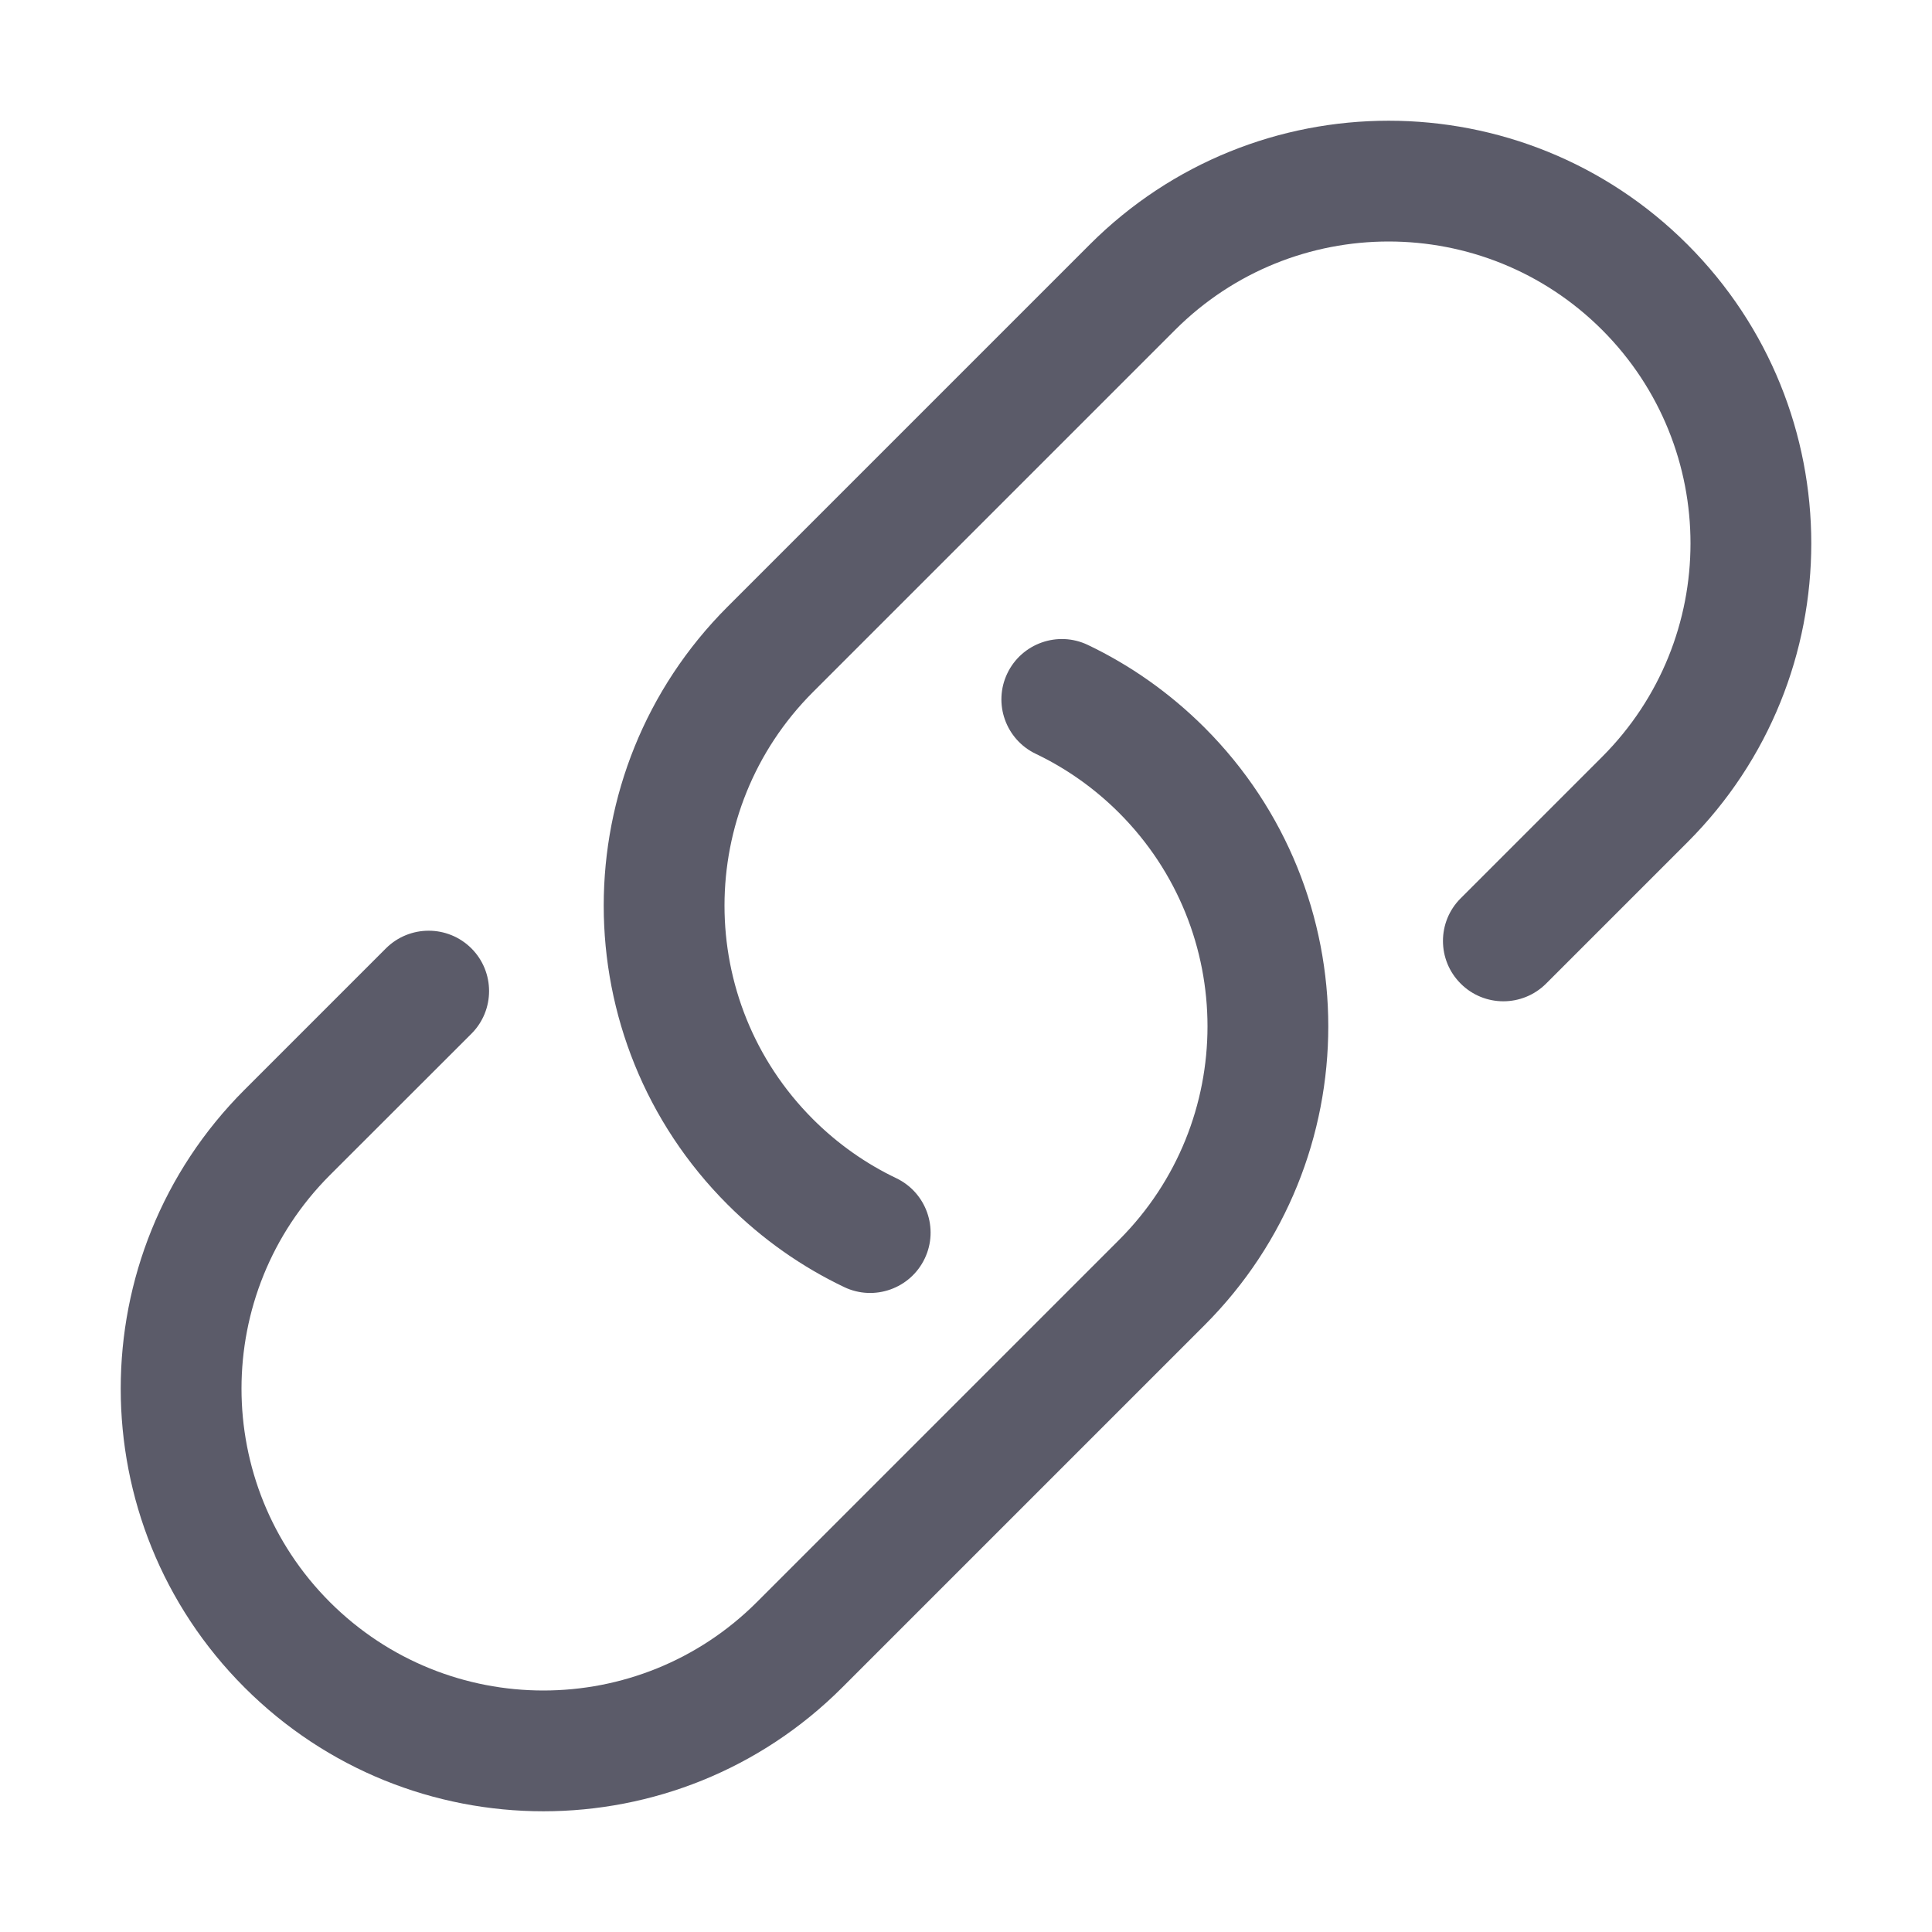 <svg width="16" height="16" viewBox="0 0 16 16" fill="none" xmlns="http://www.w3.org/2000/svg">
<path fill-rule="evenodd" clip-rule="evenodd" d="M13.268 2.732C12.291 1.756 10.709 1.756 9.732 2.732L6.732 5.732C5.756 6.709 5.756 8.291 6.732 9.268C6.939 9.475 7.173 9.638 7.422 9.757C7.671 9.876 7.777 10.174 7.658 10.423C7.539 10.672 7.24 10.778 6.991 10.659C6.641 10.492 6.314 10.264 6.025 9.975C4.658 8.608 4.658 6.392 6.025 5.025L9.025 2.025C10.392 0.658 12.608 0.658 13.975 2.025C15.342 3.392 15.342 5.608 13.975 6.975L12.804 8.146C12.608 8.341 12.292 8.341 12.097 8.146C11.901 7.951 11.901 7.634 12.097 7.439L13.268 6.268C14.244 5.291 14.244 3.709 13.268 2.732ZM8.342 5.577C8.461 5.328 8.76 5.222 9.009 5.341C9.359 5.508 9.686 5.737 9.975 6.025C11.342 7.392 11.342 9.608 9.975 10.975L6.975 13.975C5.608 15.342 3.392 15.342 2.025 13.975C0.658 12.608 0.658 10.392 2.025 9.025L3.196 7.854C3.392 7.659 3.708 7.659 3.904 7.854C4.099 8.049 4.099 8.366 3.904 8.561L2.732 9.732C1.756 10.709 1.756 12.291 2.732 13.268C3.709 14.244 5.291 14.244 6.268 13.268L9.268 10.268C10.244 9.291 10.244 7.709 9.268 6.732C9.061 6.525 8.827 6.362 8.578 6.243C8.329 6.124 8.223 5.826 8.342 5.577Z" fill="#5B5B69"/>
</svg>
